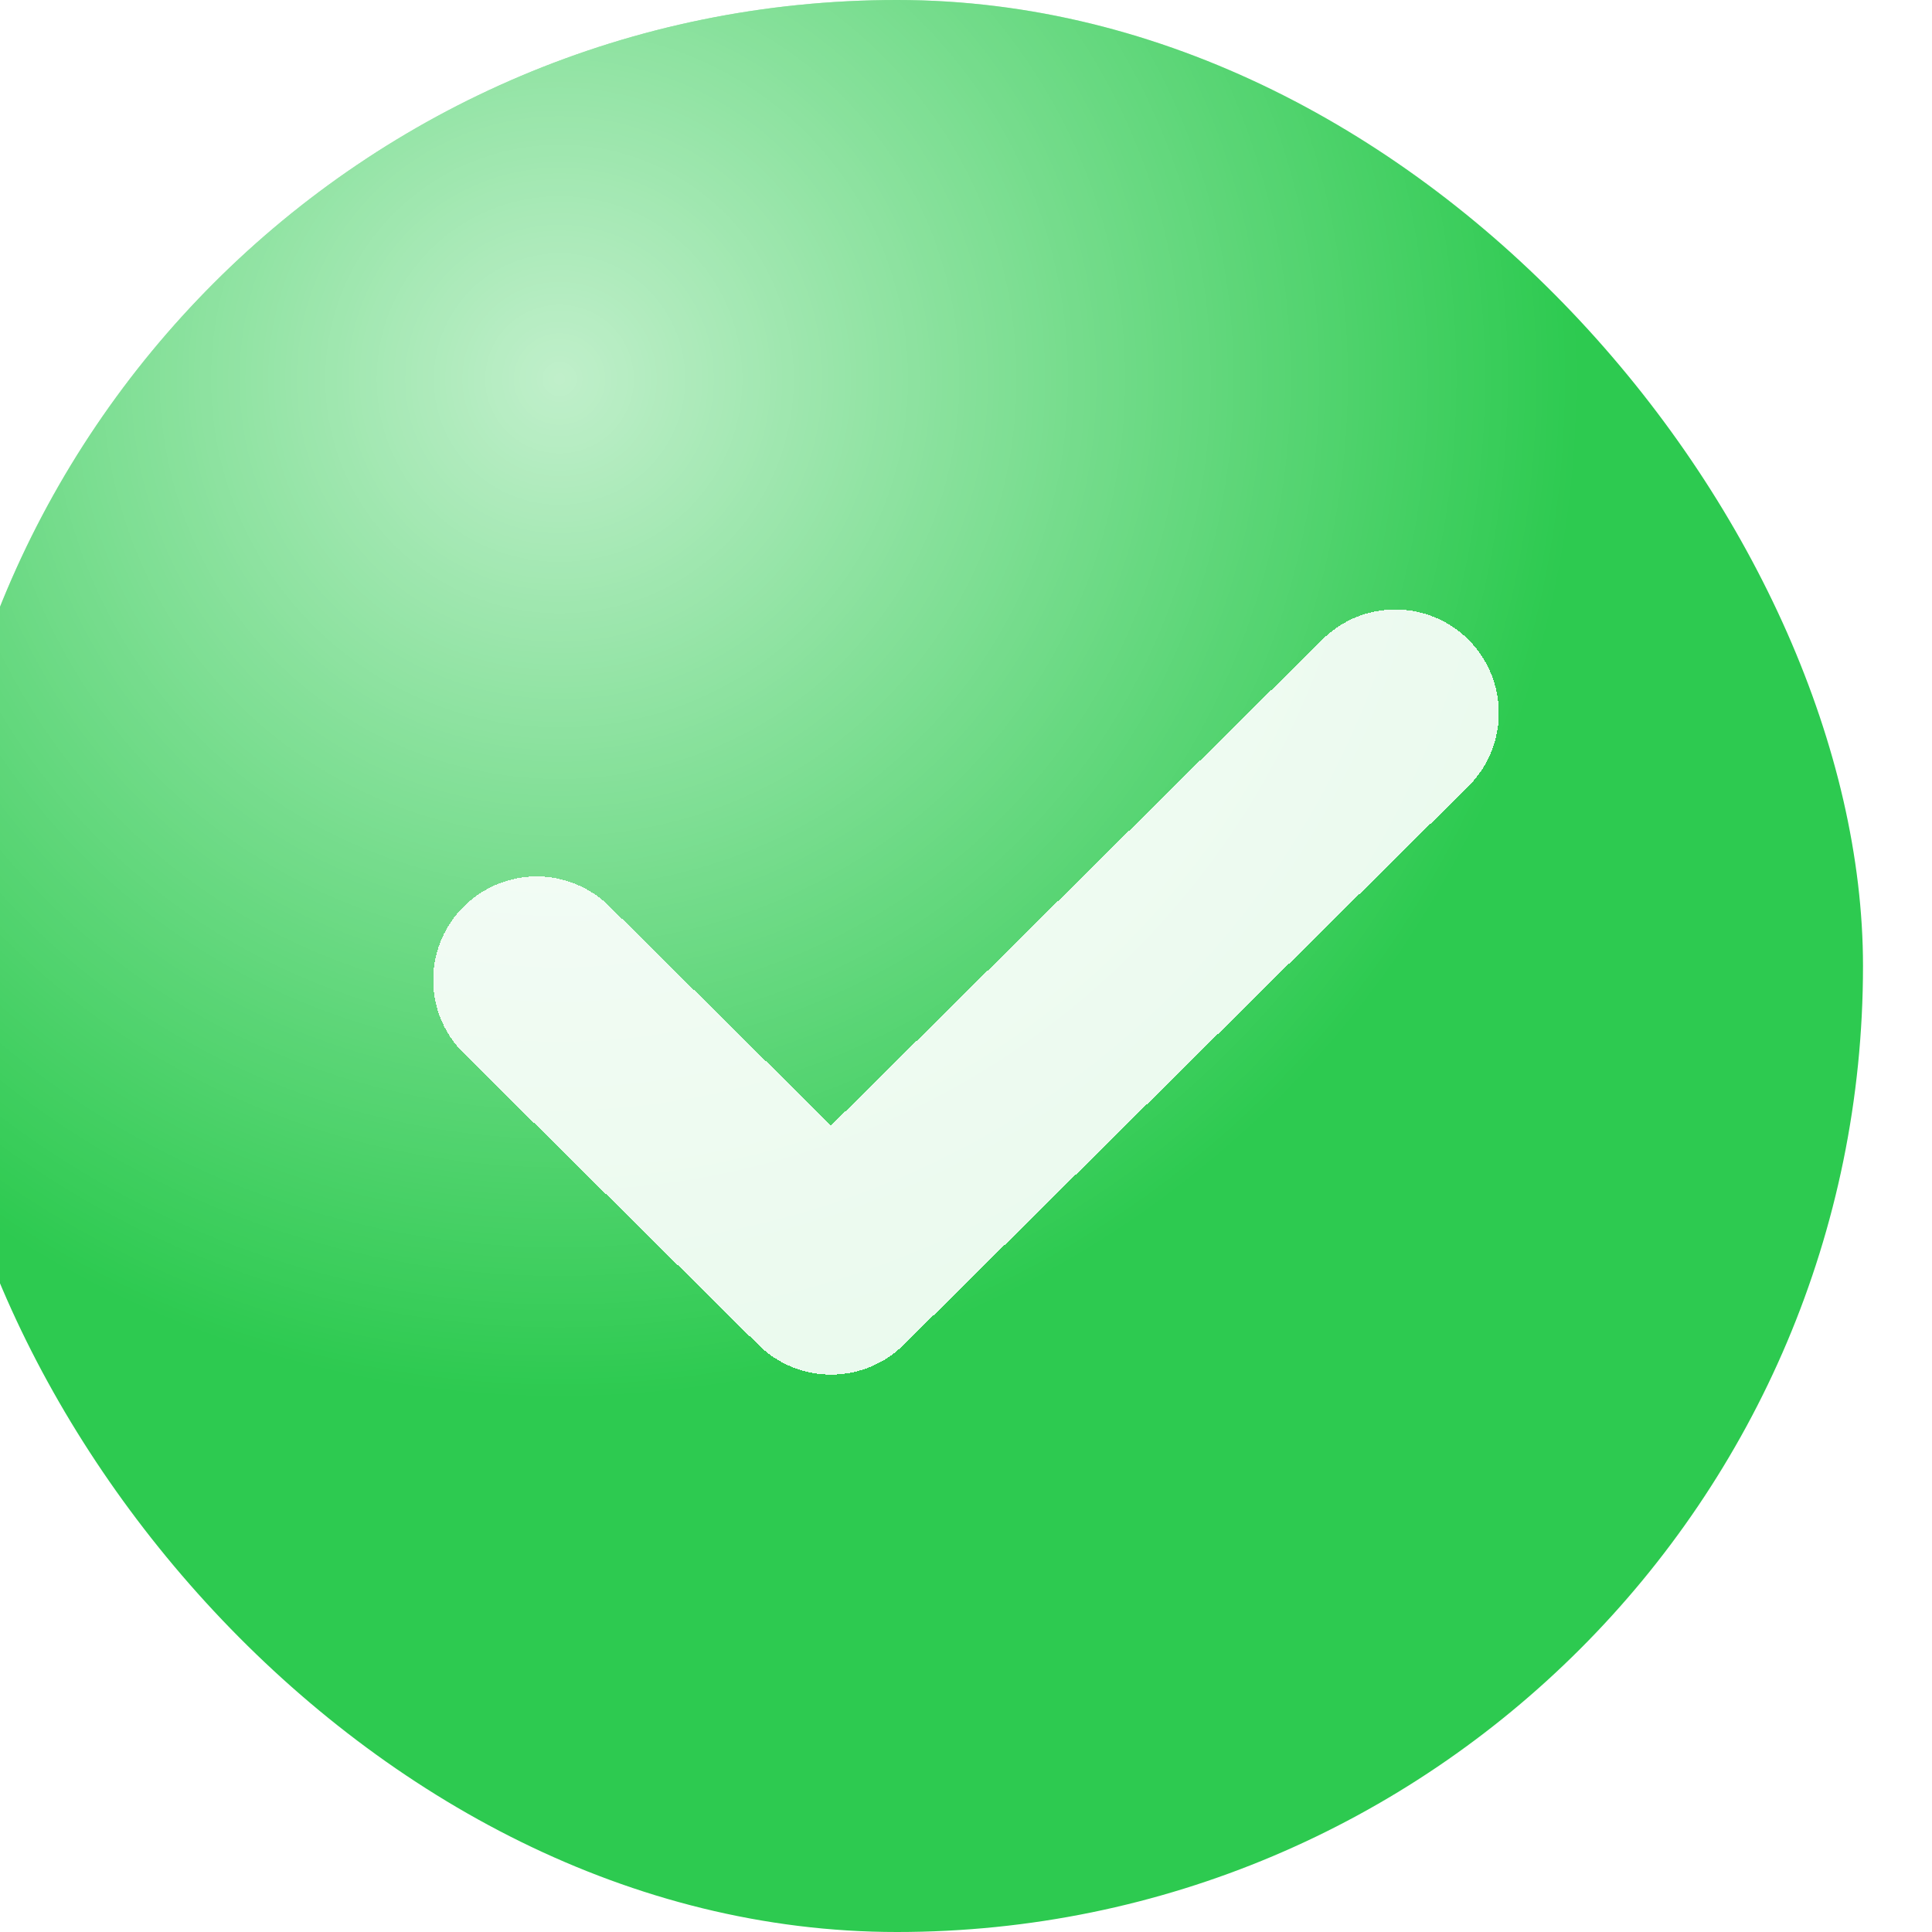 <svg xmlns="http://www.w3.org/2000/svg" width="28" height="28" viewBox="0 0 28 28" fill="none">
  <g filter="url(#filter0_iiiii_1238_198)">
    <rect width="28" height="28" rx="14" fill="#2DCA50"/>
    <rect width="28" height="28" rx="14" fill="url(#paint0_radial_1238_198)" fill-opacity="0.7"/>
  </g>
  <g filter="url(#filter1_d_1238_198)">
    <path d="M7.778 13.202L12.044 17.422L20.222 9.333" stroke="white" stroke-opacity="0.9" stroke-width="3" stroke-linecap="round" stroke-linejoin="round" shape-rendering="crispEdges"/>
  </g>
  <defs>
    <filter id="filter0_iiiii_1238_198" x="-10" y="-12" width="44" height="49" filterUnits="userSpaceOnUse" color-interpolation-filters="sRGB">
      <feFlood flood-opacity="0" result="BackgroundImageFix"/>
      <feBlend mode="normal" in="SourceGraphic" in2="BackgroundImageFix" result="shape"/>
      <feColorMatrix in="SourceAlpha" type="matrix" values="0 0 0 0 0 0 0 0 0 0 0 0 0 0 0 0 0 0 127 0" result="hardAlpha"/>
      <feOffset dx="3" dy="4"/>
      <feGaussianBlur stdDeviation="4"/>
      <feComposite in2="hardAlpha" operator="arithmetic" k2="-1" k3="1"/>
      <feColorMatrix type="matrix" values="0 0 0 0 1 0 0 0 0 1 0 0 0 0 1 0 0 0 0.7 0"/>
      <feBlend mode="normal" in2="shape" result="effect1_innerShadow_1238_198"/>
      <feColorMatrix in="SourceAlpha" type="matrix" values="0 0 0 0 0 0 0 0 0 0 0 0 0 0 0 0 0 0 127 0" result="hardAlpha"/>
      <feOffset dx="-10" dy="-12"/>
      <feGaussianBlur stdDeviation="9"/>
      <feComposite in2="hardAlpha" operator="arithmetic" k2="-1" k3="1"/>
      <feColorMatrix type="matrix" values="0 0 0 0 0 0 0 0 0 0 0 0 0 0 0 0 0 0 0.25 0"/>
      <feBlend mode="normal" in2="effect1_innerShadow_1238_198" result="effect2_innerShadow_1238_198"/>
      <feColorMatrix in="SourceAlpha" type="matrix" values="0 0 0 0 0 0 0 0 0 0 0 0 0 0 0 0 0 0 127 0" result="hardAlpha"/>
      <feOffset dy="2"/>
      <feGaussianBlur stdDeviation="1"/>
      <feComposite in2="hardAlpha" operator="arithmetic" k2="-1" k3="1"/>
      <feColorMatrix type="matrix" values="0 0 0 0 1 0 0 0 0 1 0 0 0 0 1 0 0 0 0.6 0"/>
      <feBlend mode="normal" in2="effect2_innerShadow_1238_198" result="effect3_innerShadow_1238_198"/>
      <feColorMatrix in="SourceAlpha" type="matrix" values="0 0 0 0 0 0 0 0 0 0 0 0 0 0 0 0 0 0 127 0" result="hardAlpha"/>
      <feOffset dx="6" dy="9"/>
      <feGaussianBlur stdDeviation="4.5"/>
      <feComposite in2="hardAlpha" operator="arithmetic" k2="-1" k3="1"/>
      <feColorMatrix type="matrix" values="0 0 0 0 1 0 0 0 0 1 0 0 0 0 1 0 0 0 0.1 0"/>
      <feBlend mode="normal" in2="effect3_innerShadow_1238_198" result="effect4_innerShadow_1238_198"/>
      <feColorMatrix in="SourceAlpha" type="matrix" values="0 0 0 0 0 0 0 0 0 0 0 0 0 0 0 0 0 0 127 0" result="hardAlpha"/>
      <feOffset dy="-3"/>
      <feGaussianBlur stdDeviation="4"/>
      <feComposite in2="hardAlpha" operator="arithmetic" k2="-1" k3="1"/>
      <feColorMatrix type="matrix" values="0 0 0 0 1 0 0 0 0 1 0 0 0 0 1 0 0 0 0.25 0"/>
      <feBlend mode="normal" in2="effect4_innerShadow_1238_198" result="effect5_innerShadow_1238_198"/>
    </filter>
    <filter id="filter1_d_1238_198" x="5.278" y="7.833" width="17.445" height="13.089" filterUnits="userSpaceOnUse" color-interpolation-filters="sRGB">
      <feFlood flood-opacity="0" result="BackgroundImageFix"/>
      <feColorMatrix in="SourceAlpha" type="matrix" values="0 0 0 0 0 0 0 0 0 0 0 0 0 0 0 0 0 0 127 0" result="hardAlpha"/>
      <feOffset dy="1"/>
      <feGaussianBlur stdDeviation="0.5"/>
      <feComposite in2="hardAlpha" operator="out"/>
      <feColorMatrix type="matrix" values="0 0 0 0 0 0 0 0 0 0 0 0 0 0 0 0 0 0 0.25 0"/>
      <feBlend mode="normal" in2="BackgroundImageFix" result="effect1_dropShadow_1238_198"/>
      <feBlend mode="normal" in="SourceGraphic" in2="effect1_dropShadow_1238_198" result="shape"/>
    </filter>
    <radialGradient id="paint0_radial_1238_198" cx="0" cy="0" r="1" gradientUnits="userSpaceOnUse" gradientTransform="translate(8.951 5.508) rotate(55.968) scale(21.325 21.325)">
      <stop stop-color="white"/>
      <stop offset="0.698" stop-color="white" stop-opacity="0"/>
      <stop offset="1" stop-color="white" stop-opacity="0"/>
    </radialGradient>
  </defs>
</svg>